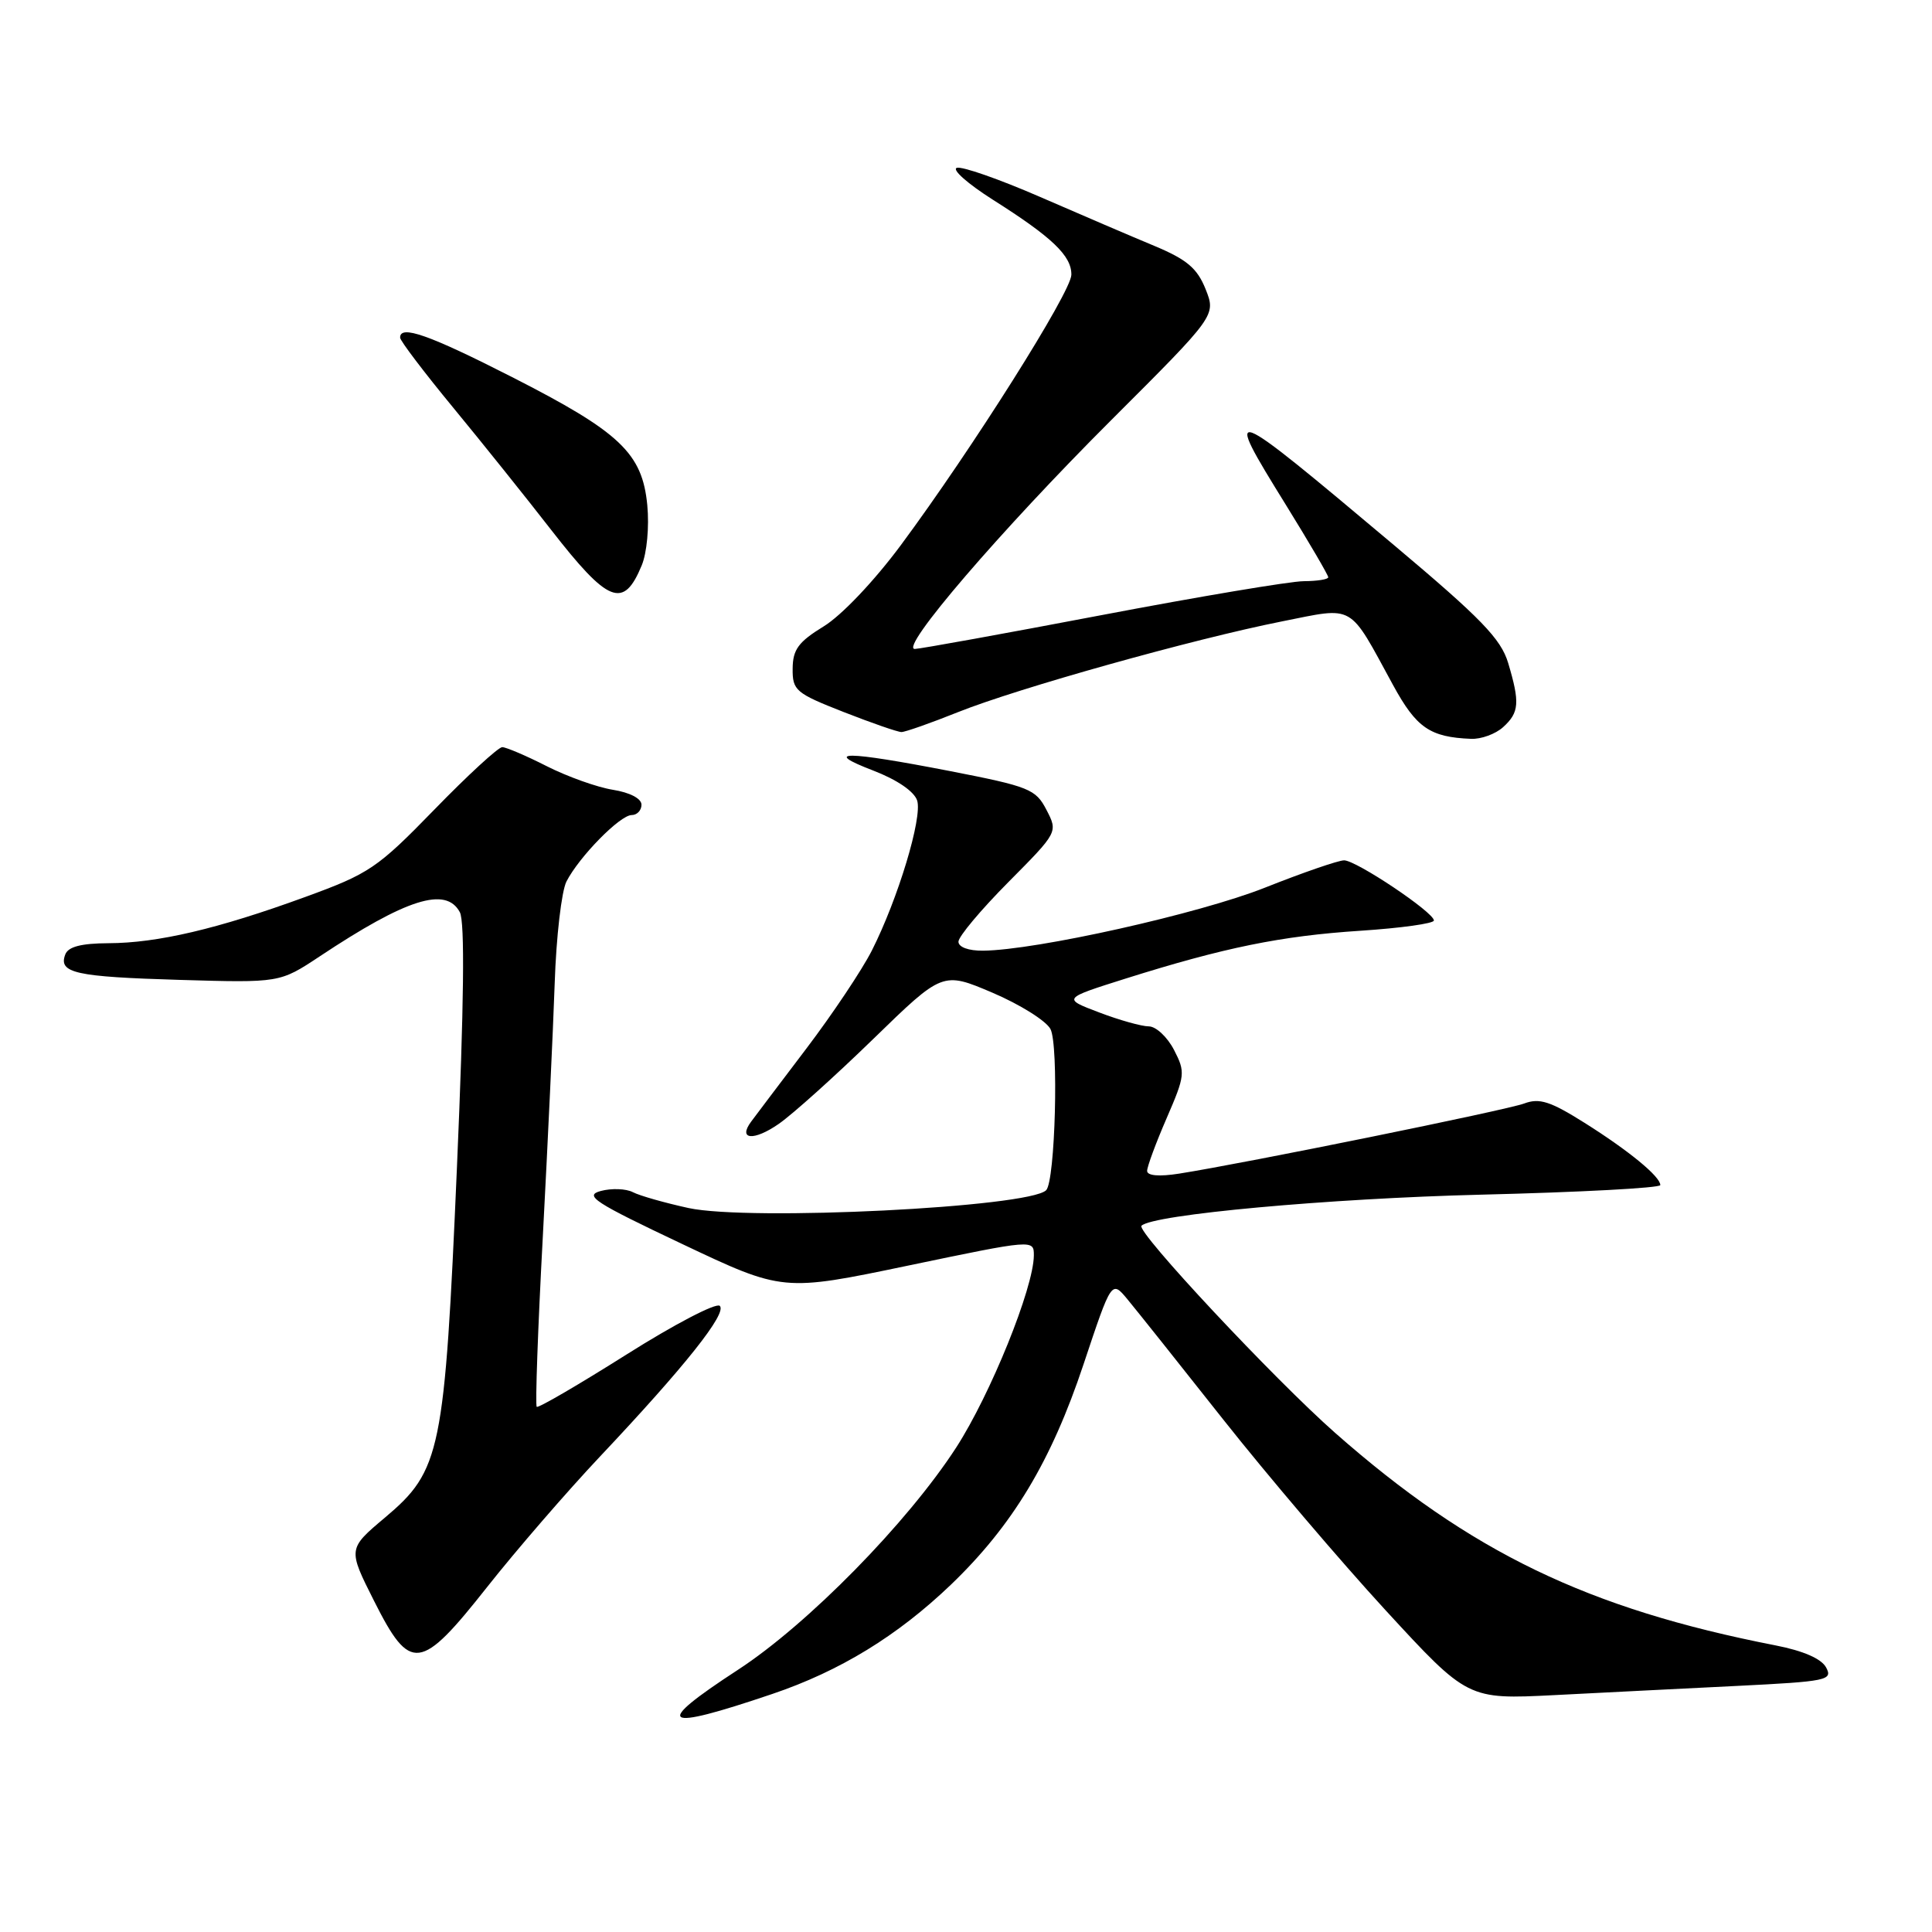 <?xml version="1.0" encoding="UTF-8" standalone="no"?>
<!DOCTYPE svg PUBLIC "-//W3C//DTD SVG 1.1//EN" "http://www.w3.org/Graphics/SVG/1.1/DTD/svg11.dtd" >
<svg xmlns="http://www.w3.org/2000/svg" xmlns:xlink="http://www.w3.org/1999/xlink" version="1.1" viewBox="0 0 256 256">
 <g >
 <path fill="currentColor"
d=" M 102.33 224.46 C 111.31 221.42 118.91 216.76 125.99 209.99 C 134.17 202.14 139.29 193.64 143.58 180.76 C 147.29 169.63 147.29 169.63 149.39 172.16 C 150.55 173.56 156.27 180.73 162.09 188.10 C 167.92 195.47 177.59 206.83 183.58 213.35 C 194.48 225.19 194.48 225.19 205.99 224.61 C 212.32 224.28 223.22 223.74 230.22 223.39 C 242.09 222.80 242.88 222.64 241.97 220.95 C 241.35 219.79 238.95 218.74 235.25 218.02 C 210.37 213.16 194.87 205.68 176.93 189.88 C 168.83 182.74 150.51 163.16 151.25 162.42 C 152.73 160.93 176.08 158.80 196.25 158.30 C 209.31 157.98 220.00 157.41 220.00 157.03 C 220.00 155.90 215.84 152.48 209.96 148.78 C 205.43 145.93 203.98 145.46 201.96 146.22 C 199.61 147.10 165.12 154.11 156.25 155.51 C 153.59 155.93 152.00 155.79 152.00 155.15 C 152.00 154.59 153.16 151.45 154.58 148.18 C 157.04 142.50 157.09 142.08 155.56 139.11 C 154.67 137.40 153.17 136.00 152.22 136.00 C 151.28 136.00 148.31 135.17 145.64 134.15 C 140.78 132.31 140.78 132.31 149.14 129.67 C 162.23 125.55 169.72 124.02 180.25 123.33 C 185.61 122.98 190.00 122.37 190.00 121.97 C 190.00 120.89 179.71 114.00 178.10 114.00 C 177.34 114.00 172.62 115.63 167.61 117.62 C 158.93 121.07 137.28 125.91 130.25 125.97 C 128.34 125.99 127.00 125.50 127.00 124.78 C 127.00 124.10 129.97 120.56 133.59 116.91 C 140.19 110.26 140.19 110.26 138.66 107.31 C 137.24 104.56 136.39 104.22 125.82 102.16 C 111.99 99.48 108.83 99.46 115.70 102.10 C 118.87 103.32 121.14 104.87 121.53 106.08 C 122.24 108.34 118.99 119.11 115.52 125.96 C 114.23 128.51 110.32 134.36 106.84 138.95 C 103.35 143.55 100.07 147.89 99.54 148.61 C 97.73 151.04 99.88 151.22 103.19 148.92 C 105.01 147.66 110.64 142.60 115.70 137.68 C 124.90 128.73 124.90 128.73 131.51 131.54 C 135.14 133.09 138.60 135.25 139.19 136.35 C 140.30 138.43 139.83 156.51 138.62 157.71 C 136.35 159.98 99.33 161.82 91.23 160.07 C 88.08 159.38 84.76 158.44 83.86 157.97 C 82.95 157.50 81.04 157.43 79.61 157.81 C 77.35 158.42 78.72 159.31 90.38 164.83 C 103.74 171.16 103.74 171.16 120.37 167.69 C 136.95 164.23 137.00 164.23 136.99 166.36 C 136.96 170.65 131.26 184.74 126.71 191.79 C 120.25 201.77 107.02 215.25 97.75 221.28 C 86.41 228.67 87.55 229.47 102.33 224.46 Z  M 64.58 210.25 C 68.38 205.44 75.09 197.68 79.50 193.00 C 90.79 181.03 96.39 173.98 95.37 173.03 C 94.89 172.59 89.33 175.49 83.00 179.49 C 76.67 183.48 71.33 186.60 71.12 186.41 C 70.91 186.23 71.27 176.04 71.93 163.79 C 72.58 151.53 73.29 136.46 73.50 130.30 C 73.70 124.14 74.41 118.07 75.06 116.80 C 76.75 113.51 82.16 108.00 83.70 108.00 C 84.41 108.00 85.00 107.38 85.00 106.63 C 85.00 105.81 83.46 105.01 81.21 104.65 C 79.13 104.32 75.19 102.91 72.46 101.53 C 69.73 100.14 67.07 99.01 66.55 99.00 C 66.03 99.00 61.98 102.72 57.55 107.28 C 49.99 115.05 48.94 115.76 40.40 118.87 C 28.84 123.09 20.86 124.96 14.36 124.98 C 10.77 125.00 9.04 125.44 8.65 126.47 C 7.71 128.93 9.96 129.43 23.79 129.84 C 37.07 130.23 37.07 130.23 42.34 126.74 C 53.87 119.08 59.09 117.43 60.93 120.87 C 61.61 122.13 61.48 133.13 60.55 154.62 C 58.91 192.44 58.42 194.84 51.02 201.08 C 46.09 205.23 46.09 205.23 49.56 212.12 C 54.37 221.68 55.69 221.51 64.58 210.25 Z  M 199.17 96.35 C 201.31 94.41 201.41 93.11 199.84 87.85 C 198.88 84.65 196.27 81.95 184.72 72.24 C 162.24 53.34 161.92 53.22 170.40 66.92 C 173.48 71.90 176.00 76.21 176.00 76.49 C 176.00 76.77 174.54 77.00 172.75 77.01 C 170.96 77.02 158.93 79.04 146.00 81.50 C 133.07 83.96 121.92 85.98 121.22 85.99 C 119.10 86.01 132.52 70.37 147.26 55.65 C 161.13 41.80 161.13 41.80 159.75 38.32 C 158.63 35.53 157.28 34.39 152.93 32.57 C 149.94 31.33 143.12 28.40 137.76 26.07 C 132.40 23.74 127.46 22.01 126.78 22.24 C 126.10 22.47 128.24 24.35 131.52 26.44 C 139.43 31.44 142.01 33.91 141.96 36.42 C 141.91 38.73 128.84 59.45 119.37 72.23 C 115.83 77.00 111.50 81.56 109.14 83.00 C 105.80 85.05 105.05 86.06 105.03 88.59 C 105.00 91.49 105.43 91.85 111.77 94.34 C 115.50 95.80 118.95 97.00 119.45 97.00 C 119.94 97.00 123.30 95.82 126.92 94.37 C 134.86 91.19 158.14 84.67 169.86 82.34 C 179.62 80.40 178.62 79.83 184.59 90.78 C 187.68 96.44 189.47 97.68 194.92 97.90 C 196.25 97.96 198.17 97.26 199.17 96.35 Z  M 85.03 74.92 C 85.72 73.26 86.04 69.79 85.77 66.94 C 85.11 60.05 82.17 57.26 67.86 49.97 C 56.85 44.36 52.97 42.99 53.02 44.75 C 53.03 45.16 56.19 49.33 60.04 54.00 C 63.89 58.67 69.72 65.95 72.99 70.16 C 80.62 79.97 82.62 80.75 85.03 74.92 Z "/>
</g>
</svg>